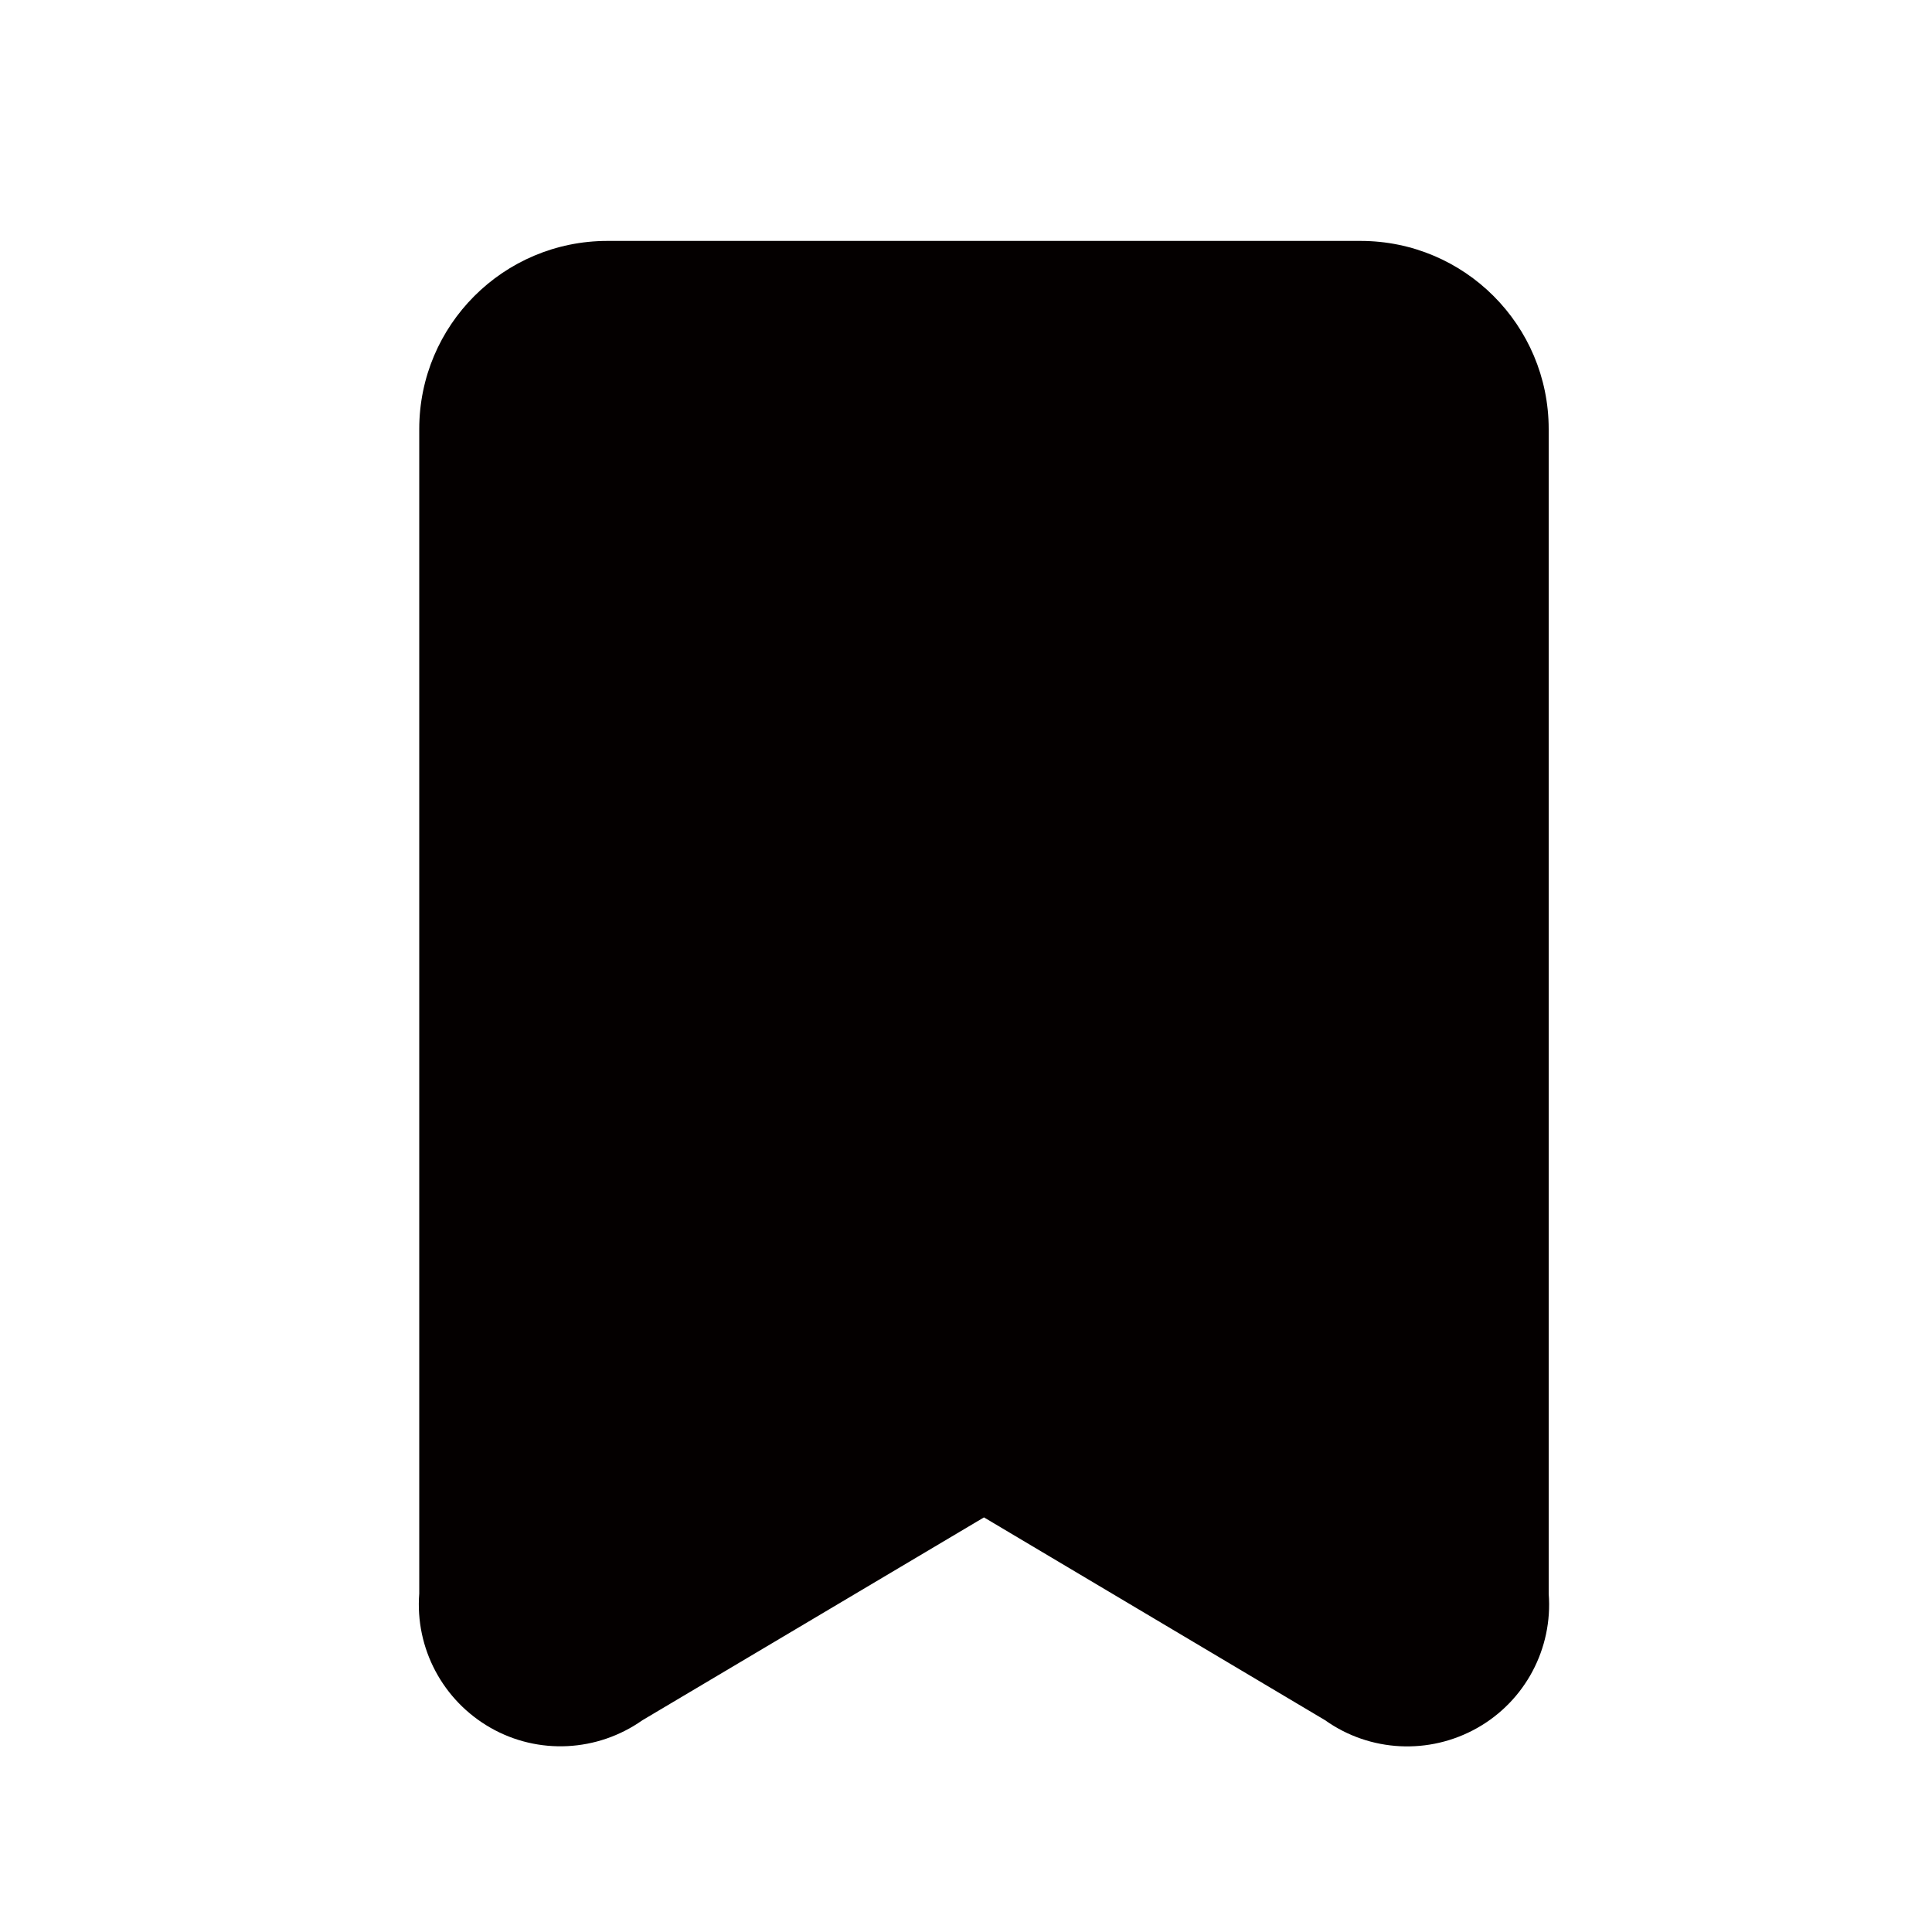 <?xml version="1.0" encoding="utf-8"?>
<!-- Generator: Adobe Illustrator 21.0.2, SVG Export Plug-In . SVG Version: 6.00 Build 0)  -->
<svg version="1.1" id="レイヤー_2" xmlns="http://www.w3.org/2000/svg" xmlns:xlink="http://www.w3.org/1999/xlink" x="0px"
	 y="0px" viewBox="0 0 1000 1000" style="enable-background:new 0 0 1000 1000;" xml:space="preserve">
<style type="text/css">
	.st0{fill:#040000;}
	.st1{fill:#070001;}
</style>
<g id="Components_26_">
	<g id="SliceIcon_26_" transform="translate(-88, -89)">
		<g id="Icons_26_" transform="translate(46, 54)">
			<g id="Icons_x2F_Ribbon-Filled-Icon" transform="translate(41, 35)">
				<path id="Ribbon-Filled-Icon" class="st0" d="M218,824.8c-2.2,28.4,12.2,55.4,36.9,69.5s55.3,12.5,78.6-3.9l176.8-105l176.6,105
					c23.2,16.5,53.9,18,78.7,4s39.2-41.1,37-69.5V222.1c0-53.8-43.6-97.4-97.4-97.4H315.4c-53.8,0-97.4,43.6-97.4,97.4V824.8
					L218,824.8z"/>
			</g>
		</g>
	</g>
</g>
</svg>
